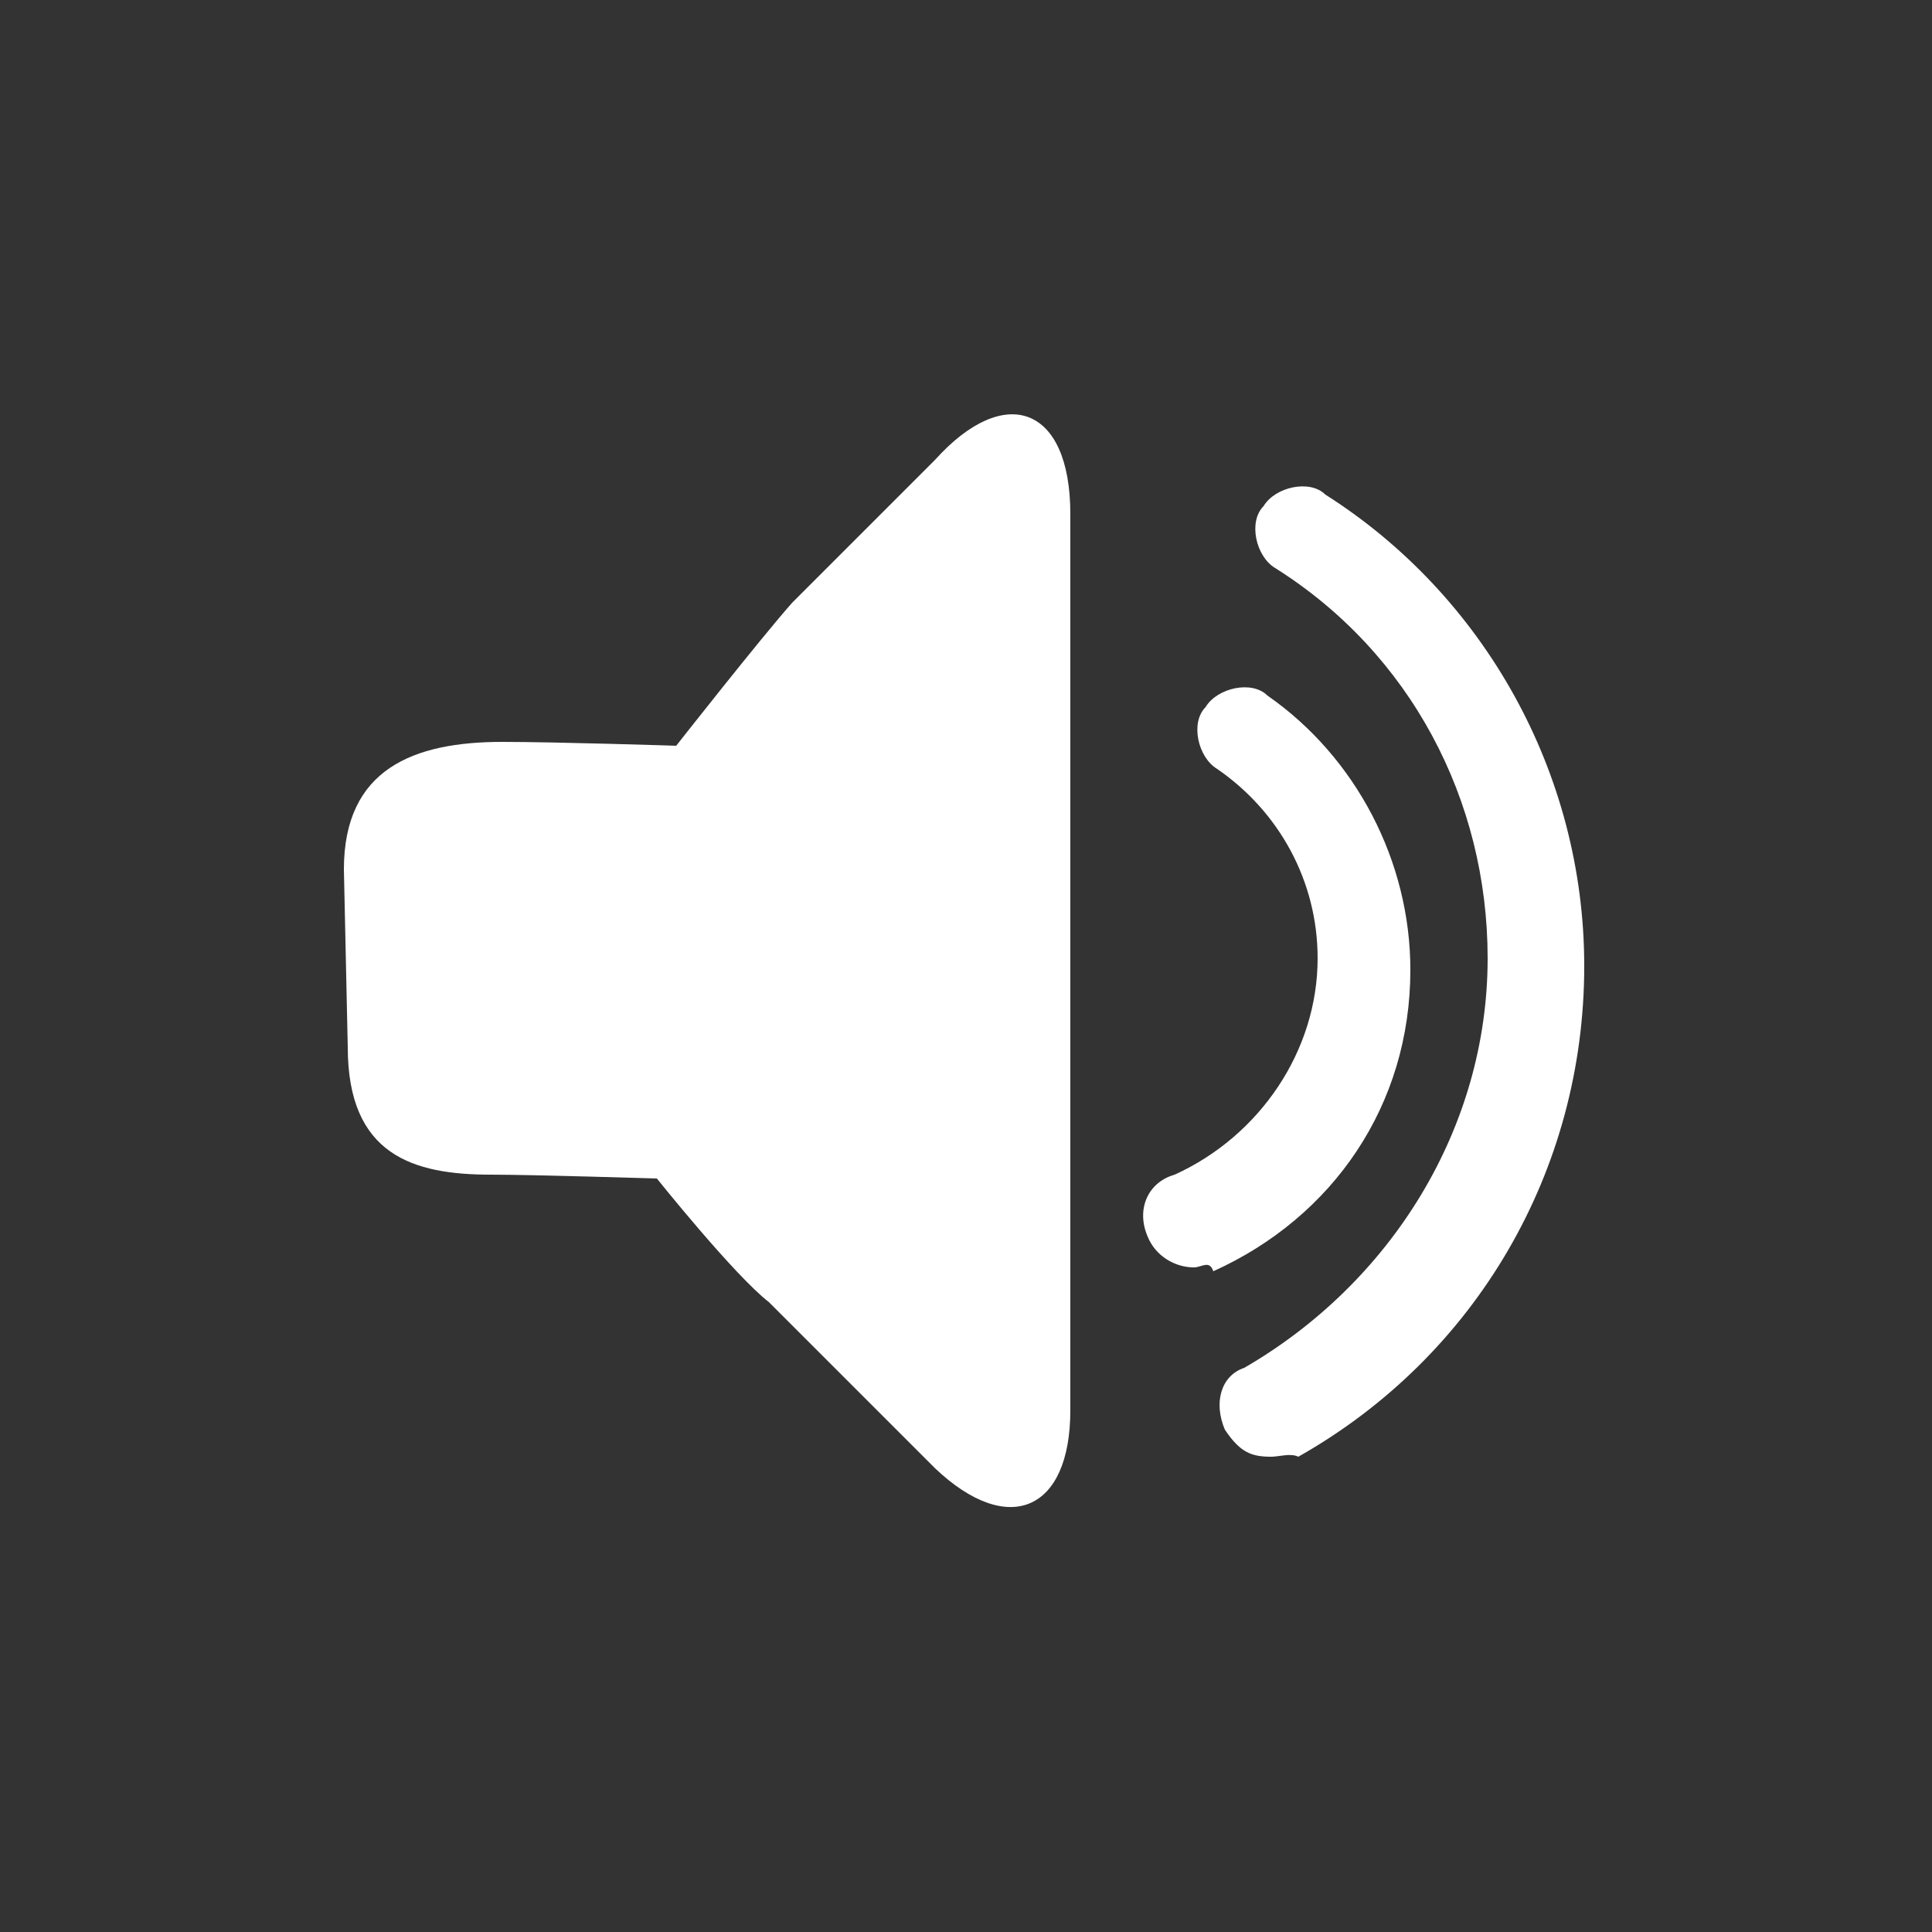 <?xml version="1.0" encoding="utf-8"?>
<!-- Generator: Adobe Illustrator 19.2.1, SVG Export Plug-In . SVG Version: 6.00 Build 0)  -->
<svg version="1.1" id="Capa_1" xmlns="http://www.w3.org/2000/svg" xmlns:xlink="http://www.w3.org/1999/xlink" x="0px" y="0px"
	 viewBox="0 0 50 50" style="enable-background:new 0 0 50 50;" xml:space="preserve">
<rect x="0" y="0" width="50" height="50" fill="#333333" stroke="none"/>
<style type="text/css">
	.st0{fill:#FFFFFF;}
</style>
<g>
	<path class="st0" d="M8.9,22.5c0-2.6,1.8-3.3,4.1-3.3c1.4,0,4.5,0.1,4.5,0.1s2.2-2.8,3-3.7l3.7-3.7c1.8-2,3.5-1.4,3.5,1.4v23.2
		c0,2.6-1.6,3.3-3.5,1.5l-4.3-4.3C19,33,17,30.5,17,30.5s-3.2-0.1-4.3-0.1c-2,0-3.7-0.5-3.7-3.3L8.9,22.5L8.9,22.5L8.9,22.5z"/>
	<g>
		<path class="st0" d="M30.9,32.8c-0.5,0-1-0.3-1.2-0.8c-0.3-0.7,0-1.4,0.7-1.6c2.2-1,3.7-3.2,3.7-5.6c0-2-1-3.8-2.6-4.9
			c-0.5-0.3-0.7-1.2-0.3-1.6c0.3-0.5,1.2-0.7,1.6-0.3c2.3,1.6,3.7,4.3,3.7,7.1c0,3.5-2,6.4-5.1,7.8C31.3,32.6,31.1,32.8,30.9,32.8z"
			/>
	</g>
	<g>
		<path class="st0" d="M32.9,37.7c-0.5,0-0.8-0.1-1.2-0.7c-0.3-0.7-0.1-1.4,0.5-1.6c3.8-2.2,6.3-6.2,6.3-10.6c0-4.1-2-7.9-5.5-10.1
			c-0.5-0.3-0.7-1.2-0.3-1.6c0.3-0.5,1.2-0.7,1.6-0.3C38.4,15.4,41,20,41,25c0,5.3-2.8,10.1-7.4,12.7C33.4,37.6,33.1,37.7,32.9,37.7
			z"/>
	</g>
</g>
</svg>
